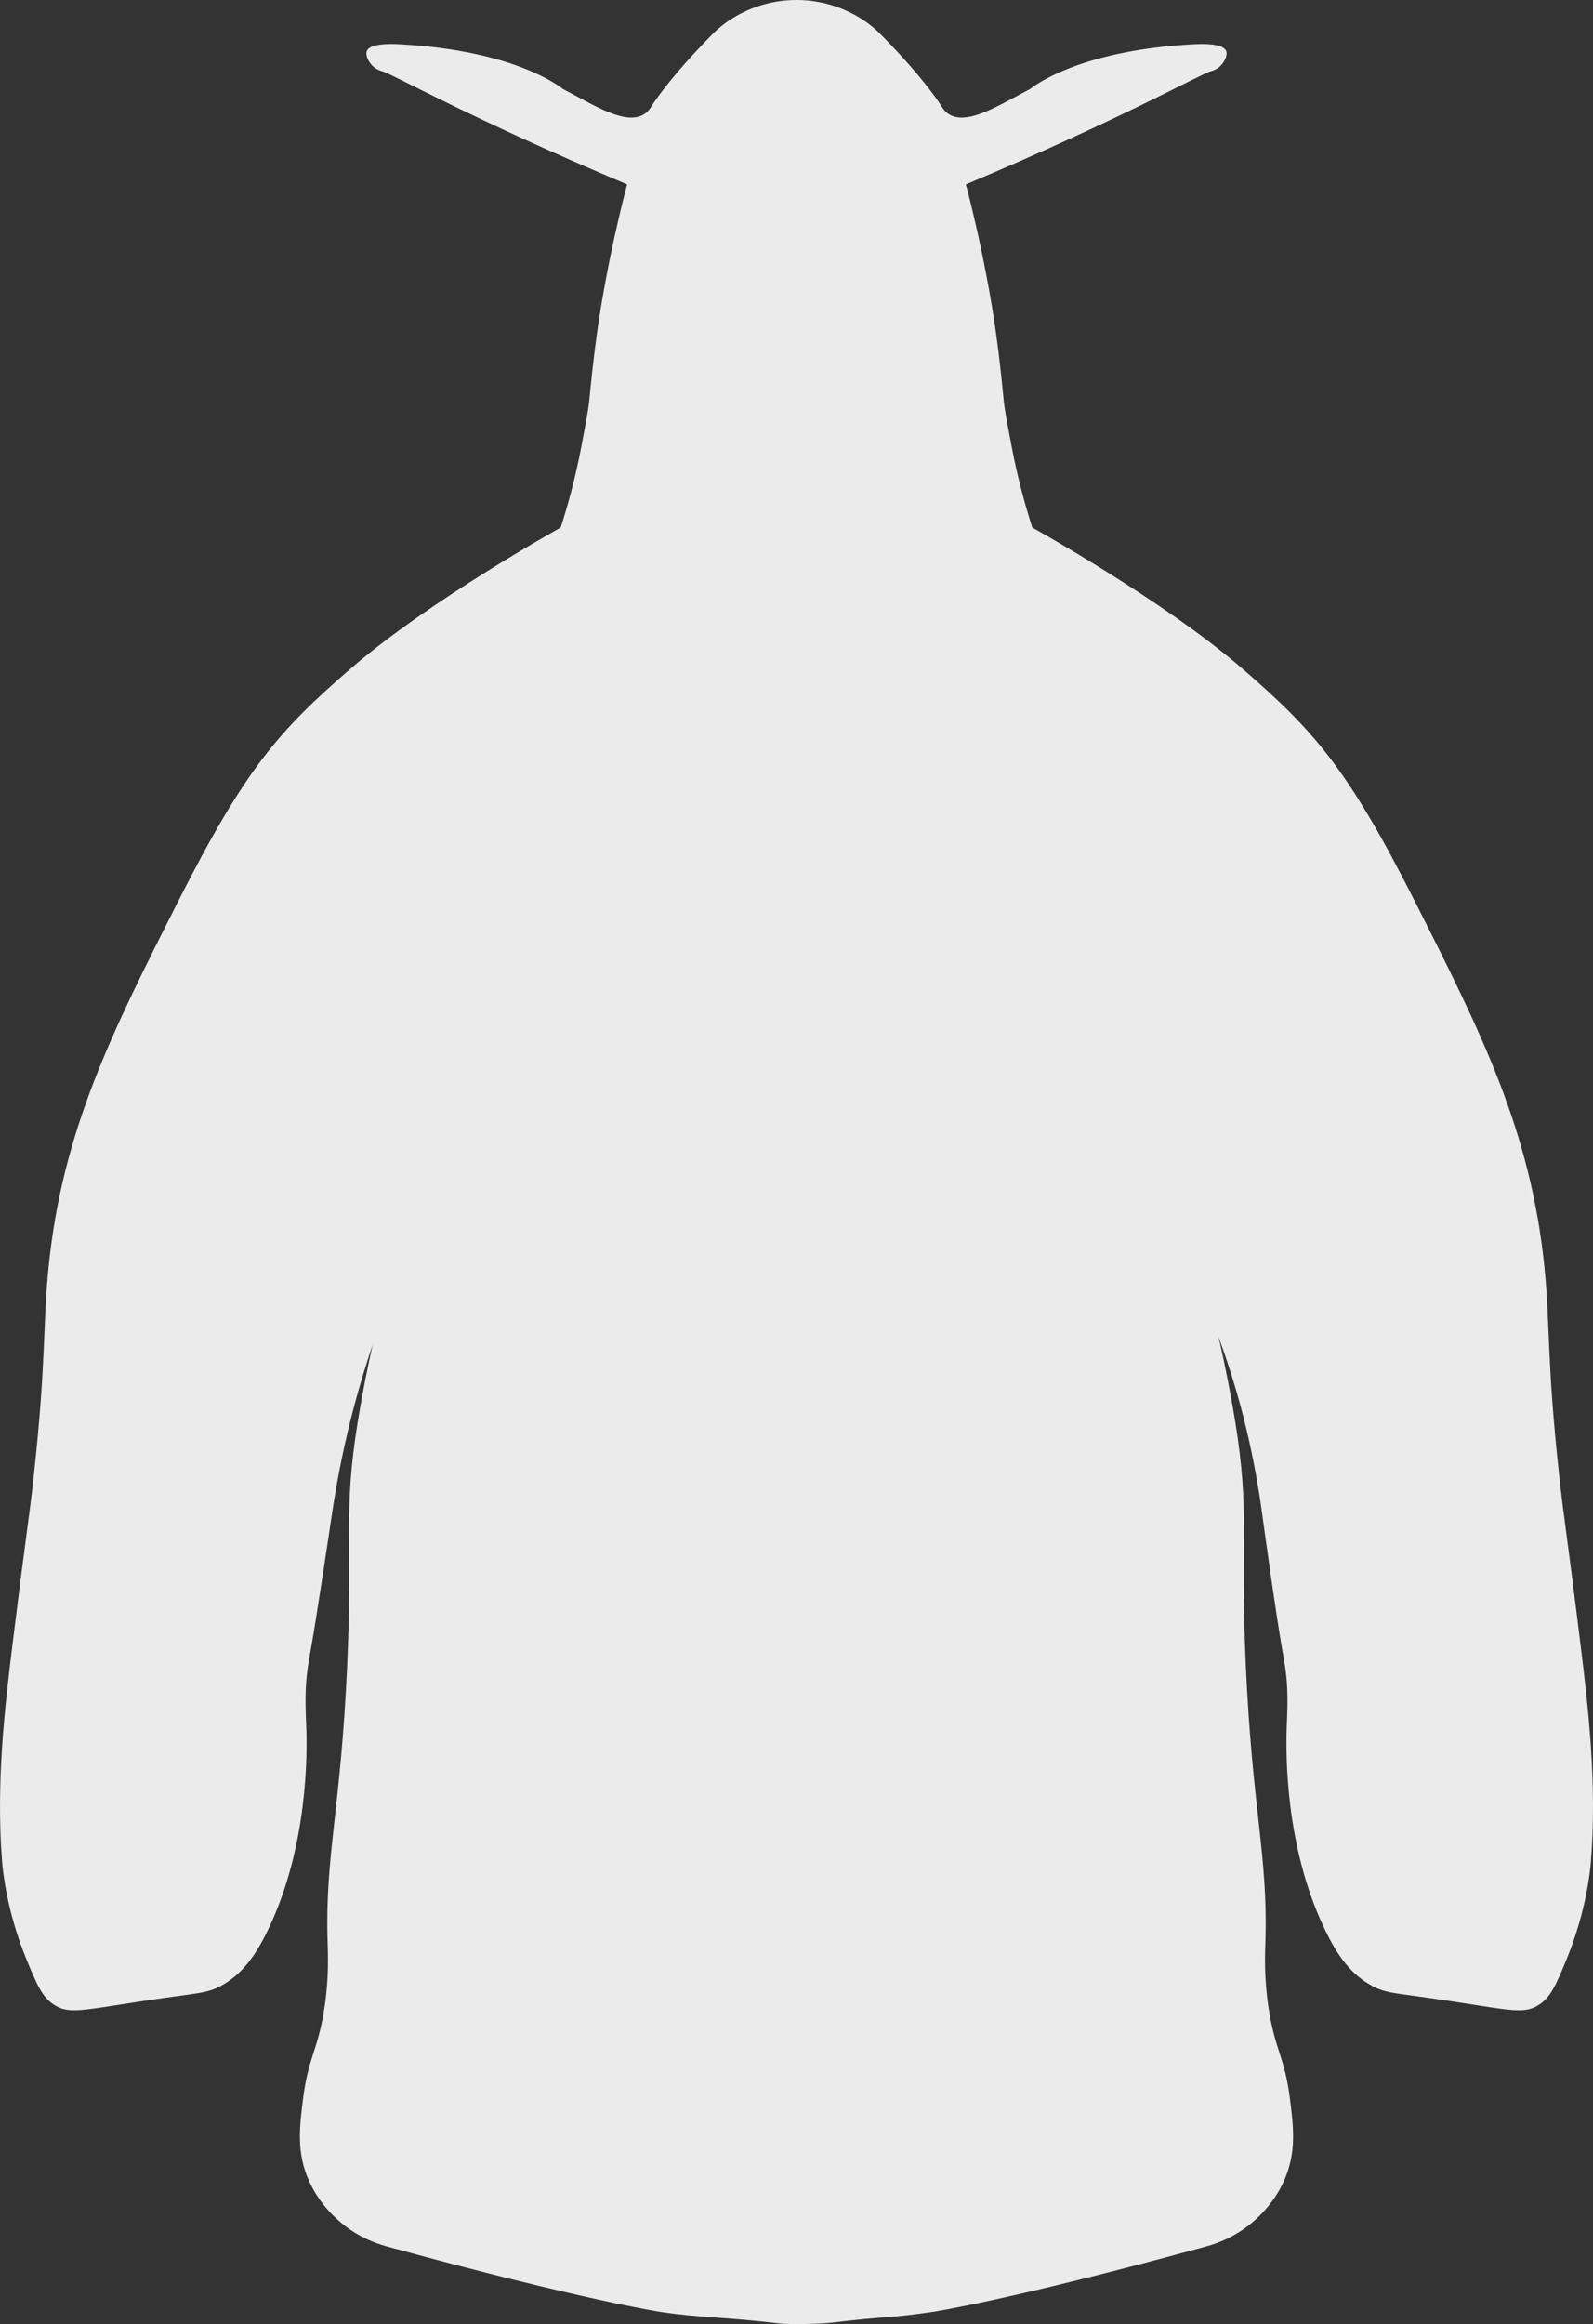 <?xml version="1.0" encoding="UTF-8"?>
<svg id="Capa_1" data-name="Capa 1" xmlns="http://www.w3.org/2000/svg" viewBox="0 0 1647.51 2402.15">
  <rect x="0" y="0" width="1647.51" height="2402.15" fill="#333333" stroke="none"/>
  <defs>
    <style>
      .cls-1 {
        fill: #ebebeb;
      }
    </style>
  </defs>
  <path class="cls-1" d="M761.66,16.44c38.39-21.92,85.81-21.92,124.2,0,10.68,6.1,18.76,12.75,25,19.08,46.02,46.7,62.5,73.78,62.5,73.78,1.32,2.17,3.27,5.46,7.17,8.2,19.04,13.35,52.76-8.87,85.05-25.62,0,0,46.55-39.7,168.79-46.11,9.53-.5,30.81-1.08,33.81,7.17,1.6,4.39-1.95,11.34-6.15,15.37-4.11,3.94-8.85,5.09-9.7,5.31-10.6,2.8-91.14,48.7-253.42,116.97h0s23.01,84.23,33.74,173.2c8.01,66.37,2.26,38.01,13.5,97.21,6.83,35.98,15.28,65.03,21.48,84.27h0s135.77,75.25,217.22,145.8c74.01,64.11,108.85,103,178.53,240.78,68.16,134.77,119.61,236.5,133.9,377.9,6.06,59.96,2.22,95.31,15.15,214.25,5.23,48.16,6.83,51.26,21.91,173.75,8.15,66.19,17.51,144.97,10.96,226.96-.55,6.88-4.32,49.84-25.04,100.18-10.68,25.95-16.27,39.09-28.17,46.96-17.63,11.65-31.63,4.74-122.09-7.83-30.76-4.27-38.2-4.73-50.09-10.96-22.2-11.63-36.58-31.16-50.09-59.48-41-85.94-39.91-181.4-39.13-206.62.65-20.97,2.59-42.41-3.13-73.57-7.07-38.52-20.2-133.82-21.4-142.93-18.7-142.58-60.89-217.72-55.3-218.65,3.29-.55,18,63.99,26.61,117.4,15.5,96.13,4.92,117.23,10.96,252.01,6.66,148.57,22.8,196.4,20.35,283.31-.44,15.51-1.65,38.71,3.13,70.44,6.57,43.6,16.59,51.02,21.91,92.35,3.94,30.61,7.45,57.79-6.26,87.66-12.59,27.42-33.35,43.34-40.7,48.52-17.32,12.24-33.61,16.85-40.7,18.78-203.7,55.7-281.75,67.31-281.75,67.31-43.62,6.49-46.6,4.21-106.02,11.24-9.93,1.17-41.89,1.88-51.81.71-59.41-7.03-79.86-5.46-123.48-11.95,0,0-78.05-11.61-281.75-67.31-7.09-1.94-23.37-6.54-40.7-18.78-7.34-5.19-28.11-21.1-40.7-48.52-13.71-29.87-10.21-57.04-6.26-87.66,5.33-41.33,15.34-48.75,21.91-92.35,4.78-31.72,3.57-54.93,3.13-70.44-2.46-86.92,13.69-134.75,20.35-283.31,6.04-134.77-4.54-155.88,10.96-252.01,8.61-53.4,23.32-117.94,26.61-117.4,5.59.93-33.12,76.41-53.47,213.97-1.35,9.09-16.15,109.09-23.22,147.6-5.72,31.15-3.78,52.6-3.13,73.57.78,25.22,1.87,120.67-39.13,206.62-13.51,28.32-27.89,47.85-50.09,59.48-11.89,6.23-19.33,6.69-50.09,10.96-90.46,12.56-104.46,19.48-122.09,7.83-11.91-7.87-17.49-21.01-28.17-46.96-20.72-50.34-24.49-93.29-25.04-100.18-6.55-81.99,2.81-160.78,10.96-226.96,15.08-122.49,16.68-125.58,21.91-173.75,12.93-118.95,9.09-154.29,15.15-214.25,14.29-141.39,65.74-243.12,133.9-377.9,69.68-137.77,104.52-176.66,178.53-240.78,81.45-70.55,217.21-145.8,217.22-145.8h0c6.21-19.25,14.66-48.29,21.48-84.27,11.23-59.2,5.49-30.84,13.5-97.21,10.73-88.97,33.74-173.2,33.74-173.2h0c-162.28-68.26-242.81-114.17-253.42-116.97-.84-.22-5.59-1.37-9.7-5.31-4.2-4.03-7.74-10.98-6.15-15.37,3-8.25,24.28-7.67,33.81-7.17,122.23,6.41,168.79,46.11,168.79,46.11,32.29,16.75,66.01,38.97,85.05,25.62,3.9-2.73,5.85-6.02,7.17-8.2,0,0,16.48-27.07,62.5-73.78,6.24-6.33,14.32-12.99,25-19.08Z"/>
</svg>